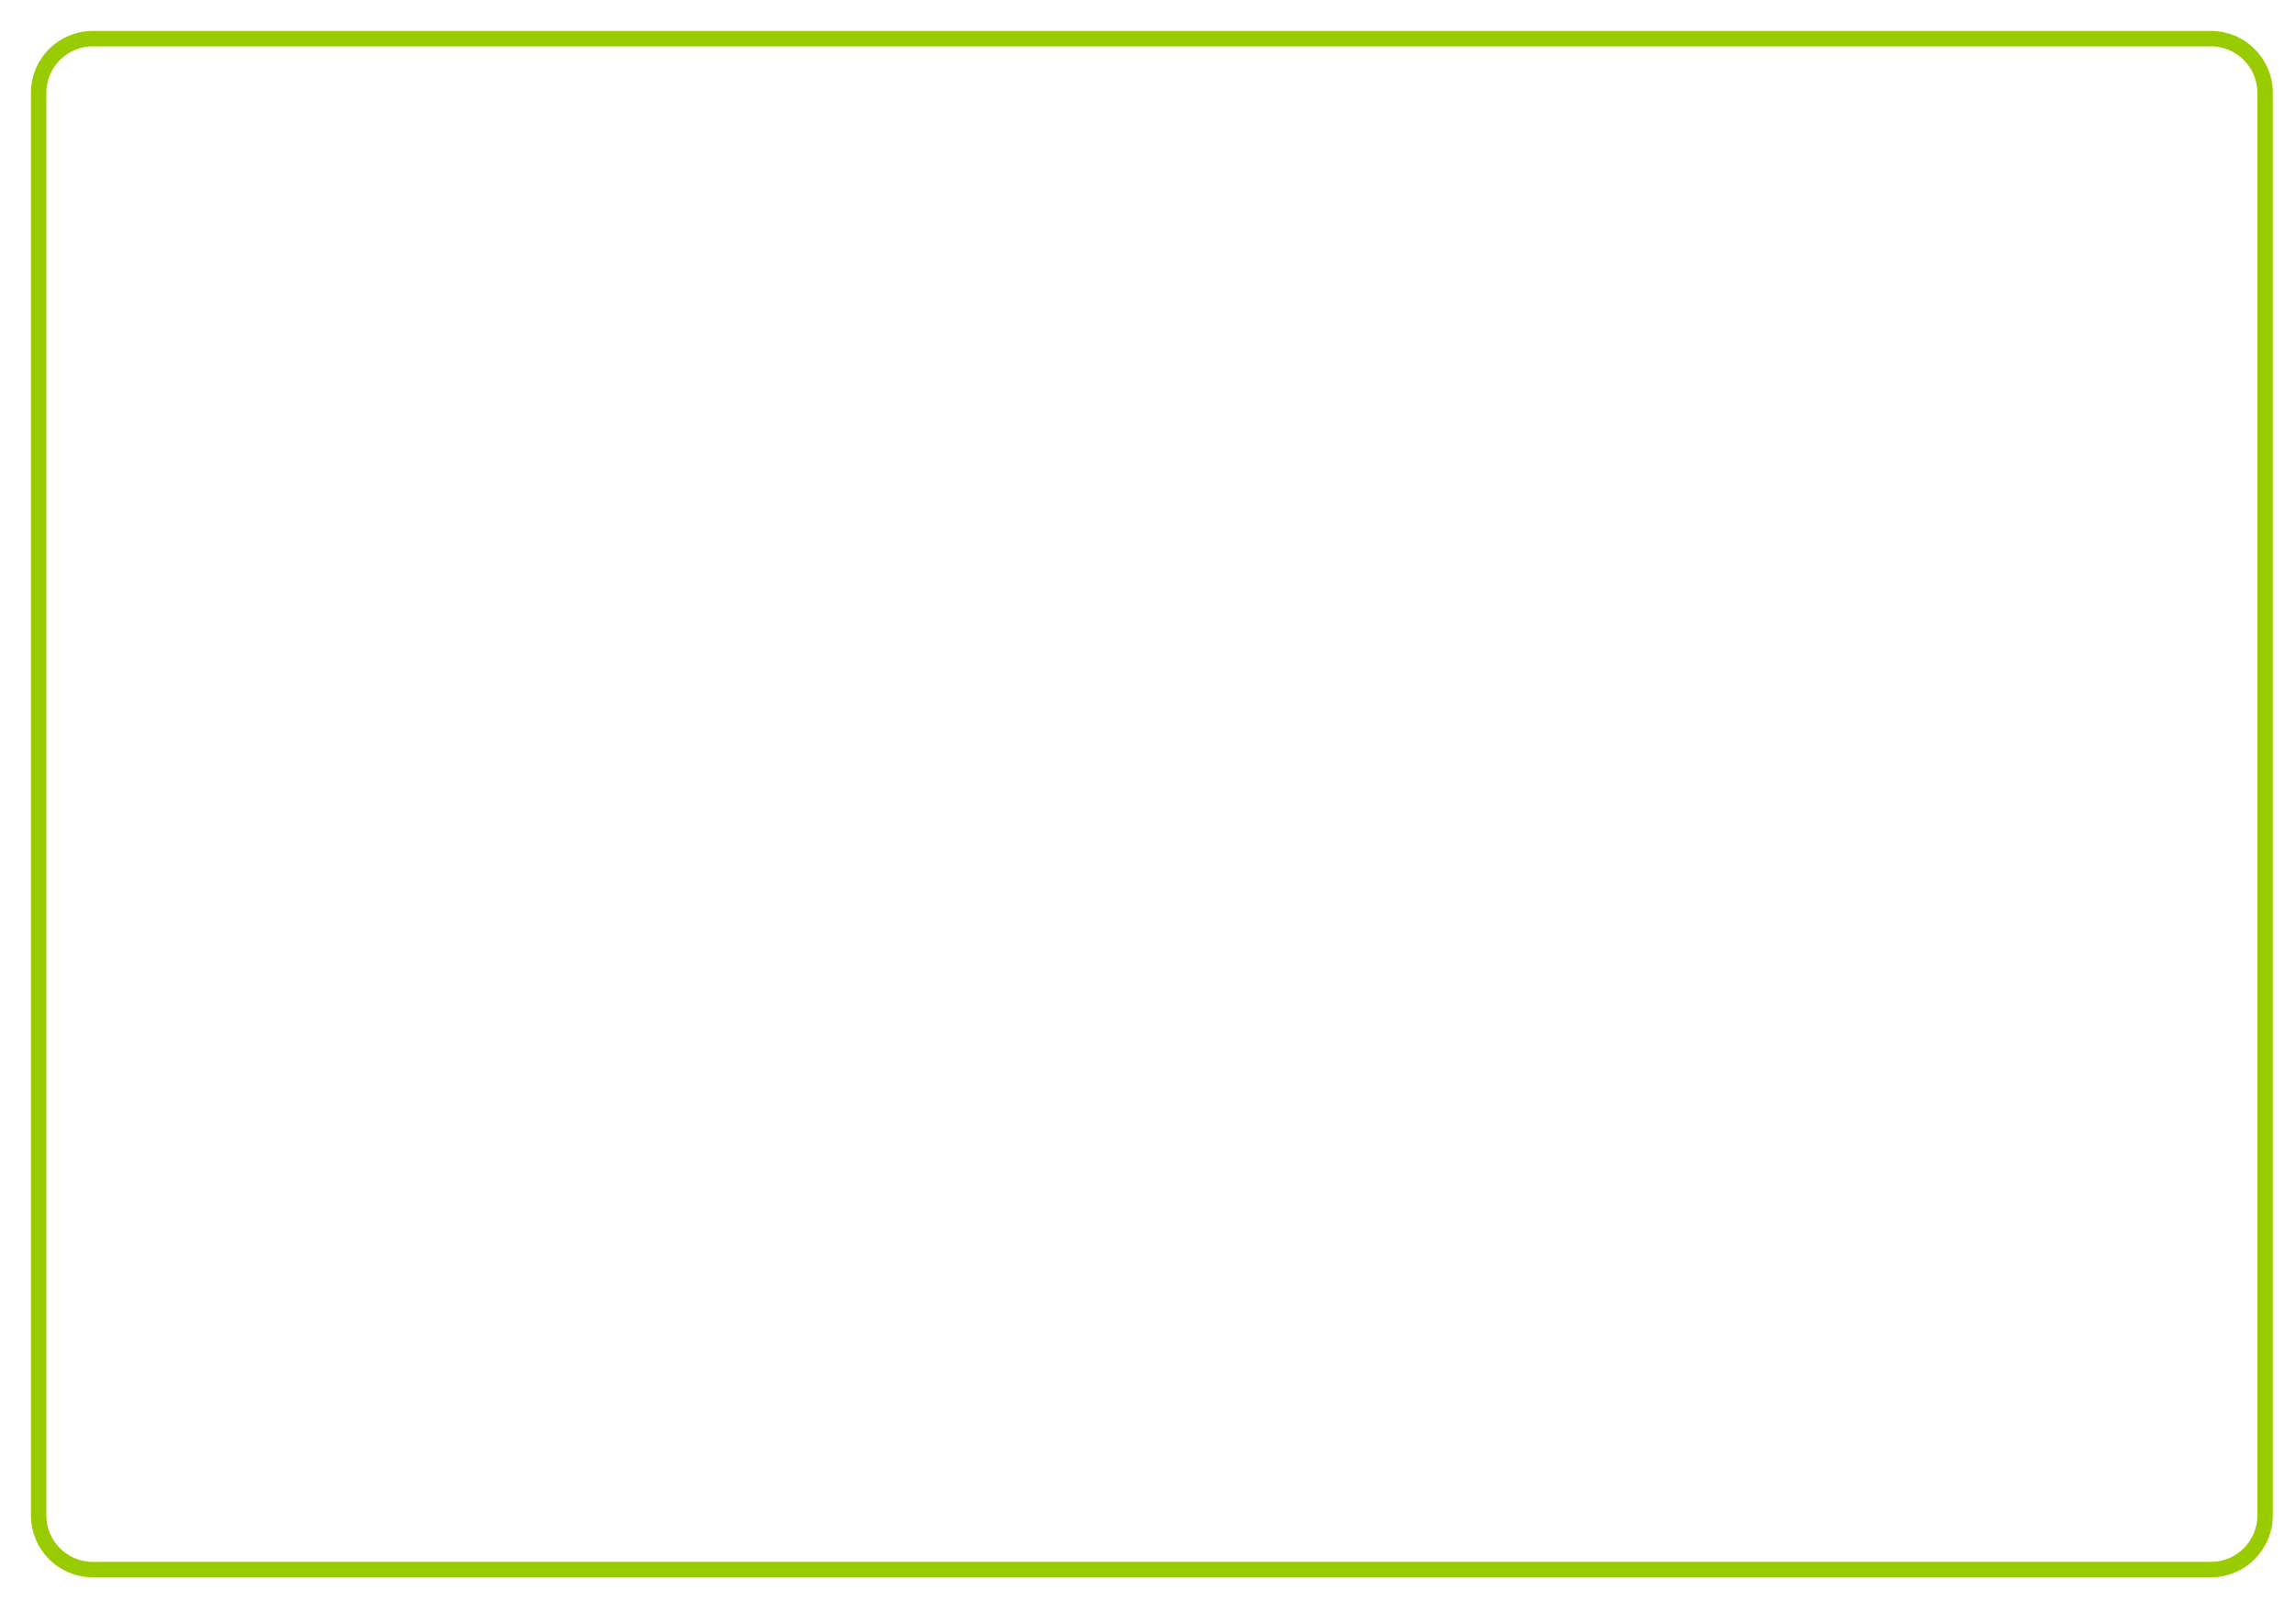 <?xml version="1.0" encoding="UTF-8"?>
<svg width="594px" height="420px" viewBox="0 0 594 420" version="1.1" xmlns="http://www.w3.org/2000/svg" xmlns:xlink="http://www.w3.org/1999/xlink">
    <!-- Generator: Sketch 52.4 (67378) - http://www.bohemiancoding.com/sketch -->
    <title>Path</title>
    <desc>Created with Sketch.</desc>
    <defs>
        <rect id="path-1" x="-794" y="-2669" width="4368" height="5040"></rect>
        <mask id="mask-2" maskContentUnits="userSpaceOnUse" maskUnits="objectBoundingBox" x="0" y="0" width="4368" height="5040" fill="white">
            <use xlink:href="#path-1"></use>
        </mask>
    </defs>
    <g id="Page-1" stroke="none" stroke-width="1" fill="none" fill-rule="evenodd">
        <use id="Rectangle" stroke="#9B9B9B" mask="url(#mask-2)" stroke-width="20" stroke-dasharray="30,10" fill-rule="nonzero" xlink:href="#path-1"></use>
        <path d="M9,261.832 C11.761,261.832 14,264.07 14,266.832 L14,427.6 C14,432.99 17.272,437 20.751,437 L445.249,437 C448.728,437 452,432.99 452,427.6 L452,6.4 C452,1.01 448.728,-3 445.249,-3 L20.751,-3 C17.272,-3 14,1.01 14,6.4 L14,160.611 C14,163.372 11.761,165.611 9,165.611 L9,6.4 C9,-1.553 14.261,-8 20.751,-8 L445.249,-8 C451.739,-8 457,-1.553 457,6.4 L457,427.6 C457,435.553 451.739,442 445.249,442 L20.751,442 C14.261,442 9,435.553 9,427.6 L9,261.832 Z M9,261.832 L9,427.6 C9,435.553 14.261,442 20.751,442 L445.249,442 C451.739,442 457,435.553 457,427.6 L457,6.4 C457,-1.553 451.739,-8 445.249,-8 L20.751,-8 C14.261,-8 9,-1.553 9,6.4 L9,165.611 C11.761,165.611 14,163.372 14,160.611 L14,6.4 C14,1.01 17.272,-3 20.751,-3 L445.249,-3 C448.728,-3 452,1.01 452,6.4 L452,427.6 C452,432.99 448.728,437 445.249,437 L20.751,437 C17.272,437 14,432.99 14,427.6 L14,266.832 C14,264.07 11.761,261.832 9,261.832 Z" id="Path" fill="#99CC02" fill-rule="nonzero"></path>
        <path d="M10,24 L10,392 C10,399.732 16.268,406 24,406 L572,406 C579.732,406 586,399.732 586,392 L586,24 C586,16.268 579.732,10 572,10 L24,10 C16.268,10 10,16.268 10,24 Z" id="Path" stroke="#99CC00" stroke-width="4" fill-rule="nonzero"></path>
    </g>
</svg>